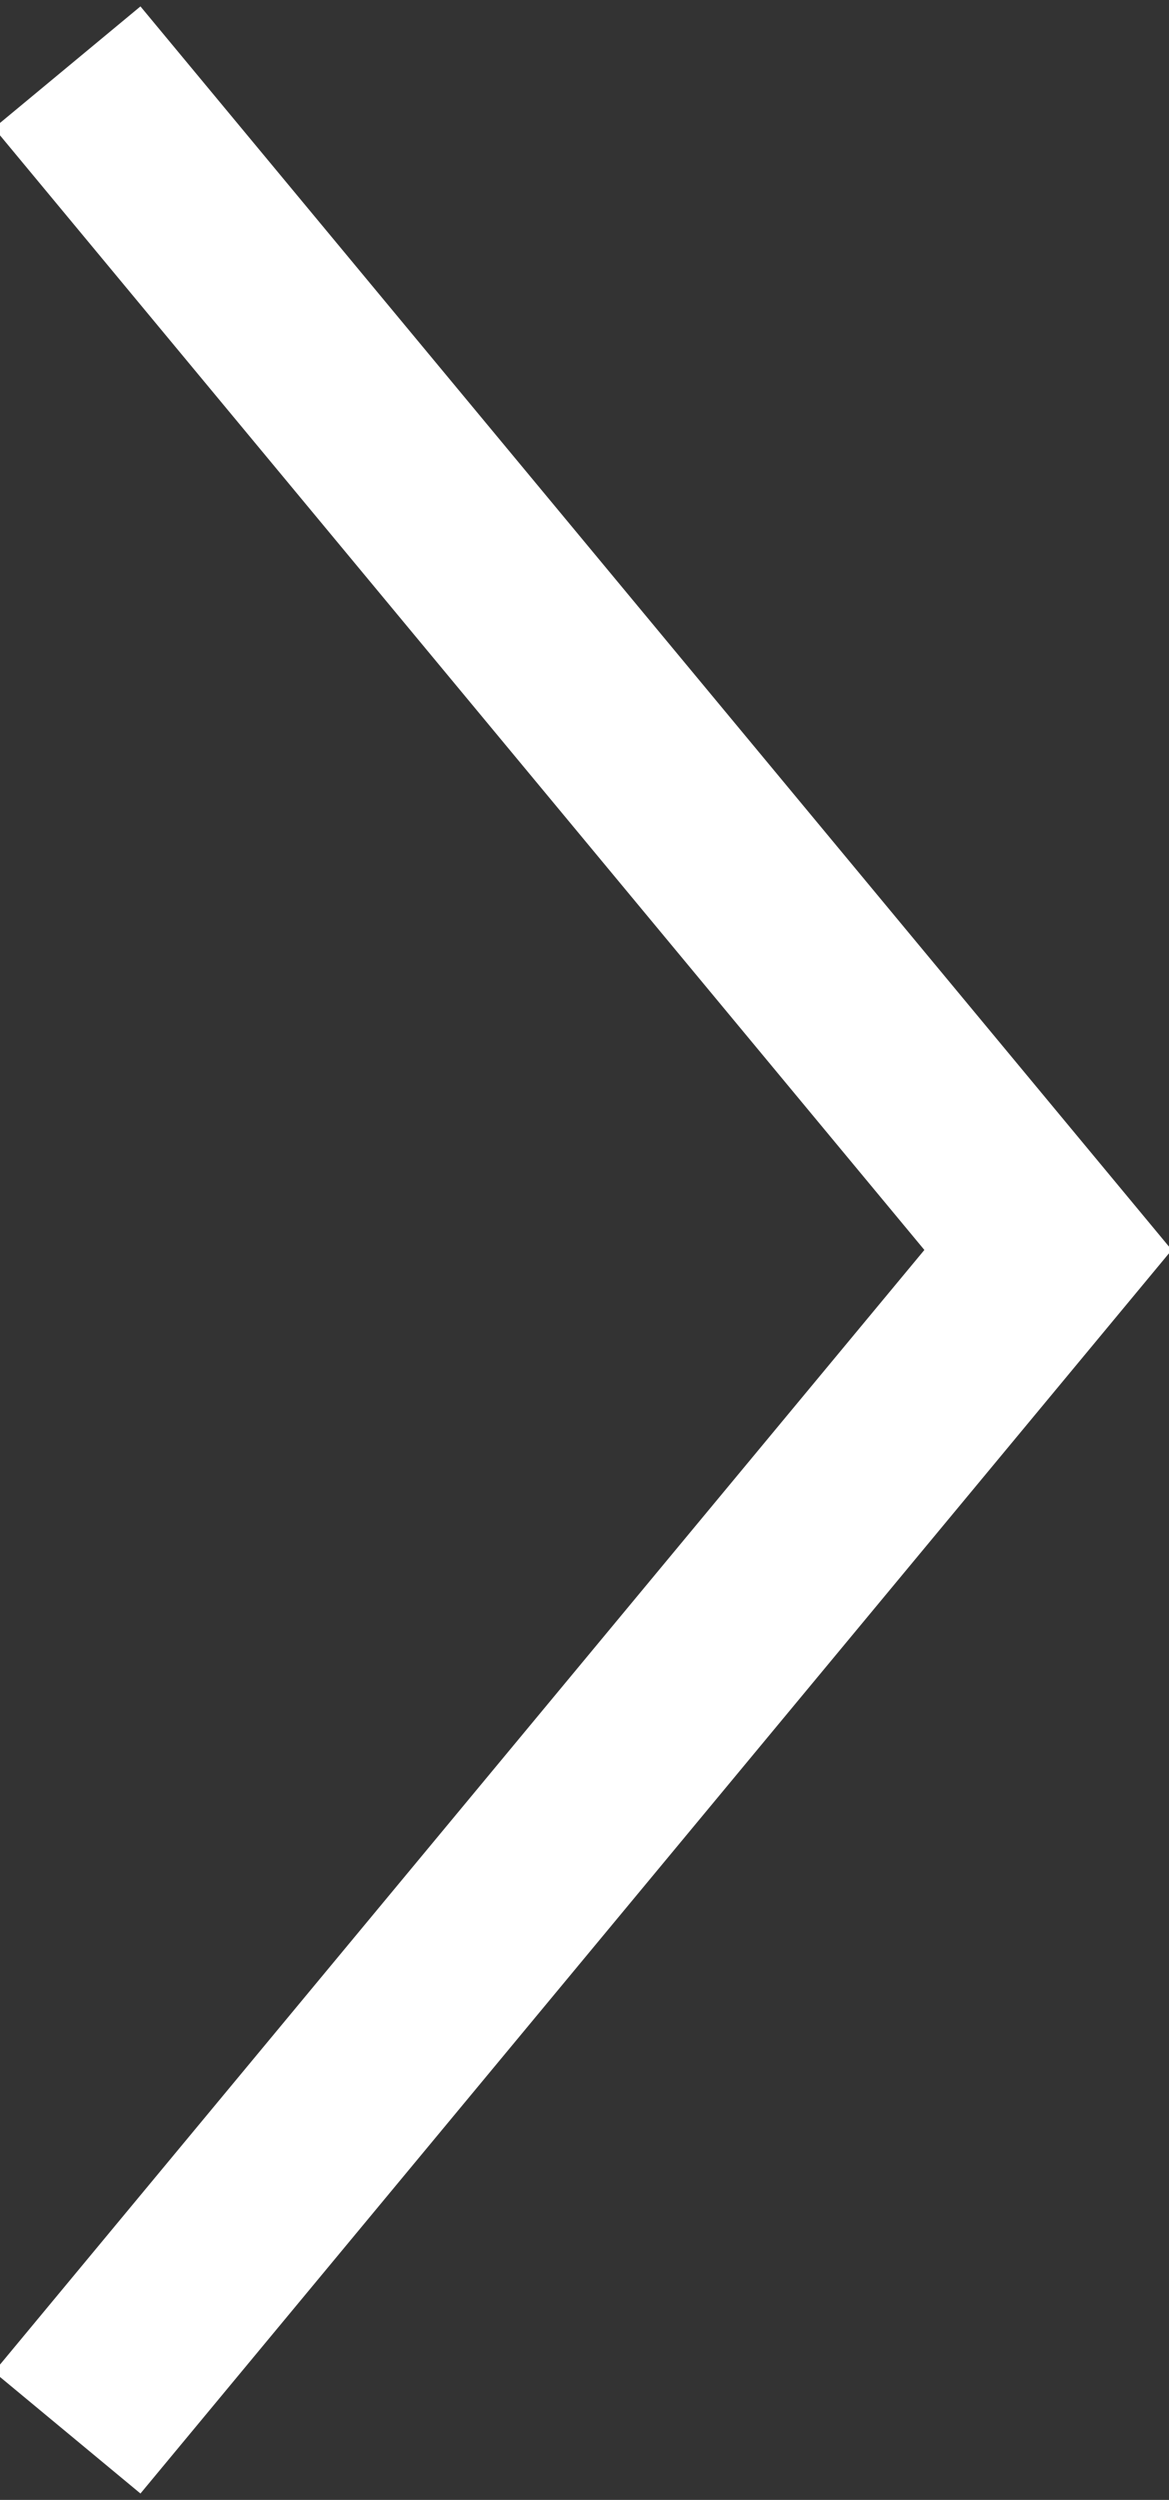 <?xml version="1.0" encoding="utf-8"?>
<!-- Generator: Adobe Illustrator 23.0.3, SVG Export Plug-In . SVG Version: 6.00 Build 0)  -->
<svg version="1.1" id="Ebene_1" xmlns="http://www.w3.org/2000/svg" xmlns:xlink="http://www.w3.org/1999/xlink" x="0px" y="0px"
	 viewBox="0 0 8.7 18.6" style="enable-background:new 0 0 8.7 18.6;" xml:space="preserve">
<rect x="0" y="0" width="8.7" height="18.6" fill="#333333" stroke="none"/>
<style type="text/css">
	.st0{fill:none;stroke:#FFFFFF;stroke-width:1.417;}
</style>
<polyline class="st0" points="0.5,18.1 7.8,9.3 0.5,0.5 "/>
</svg>
